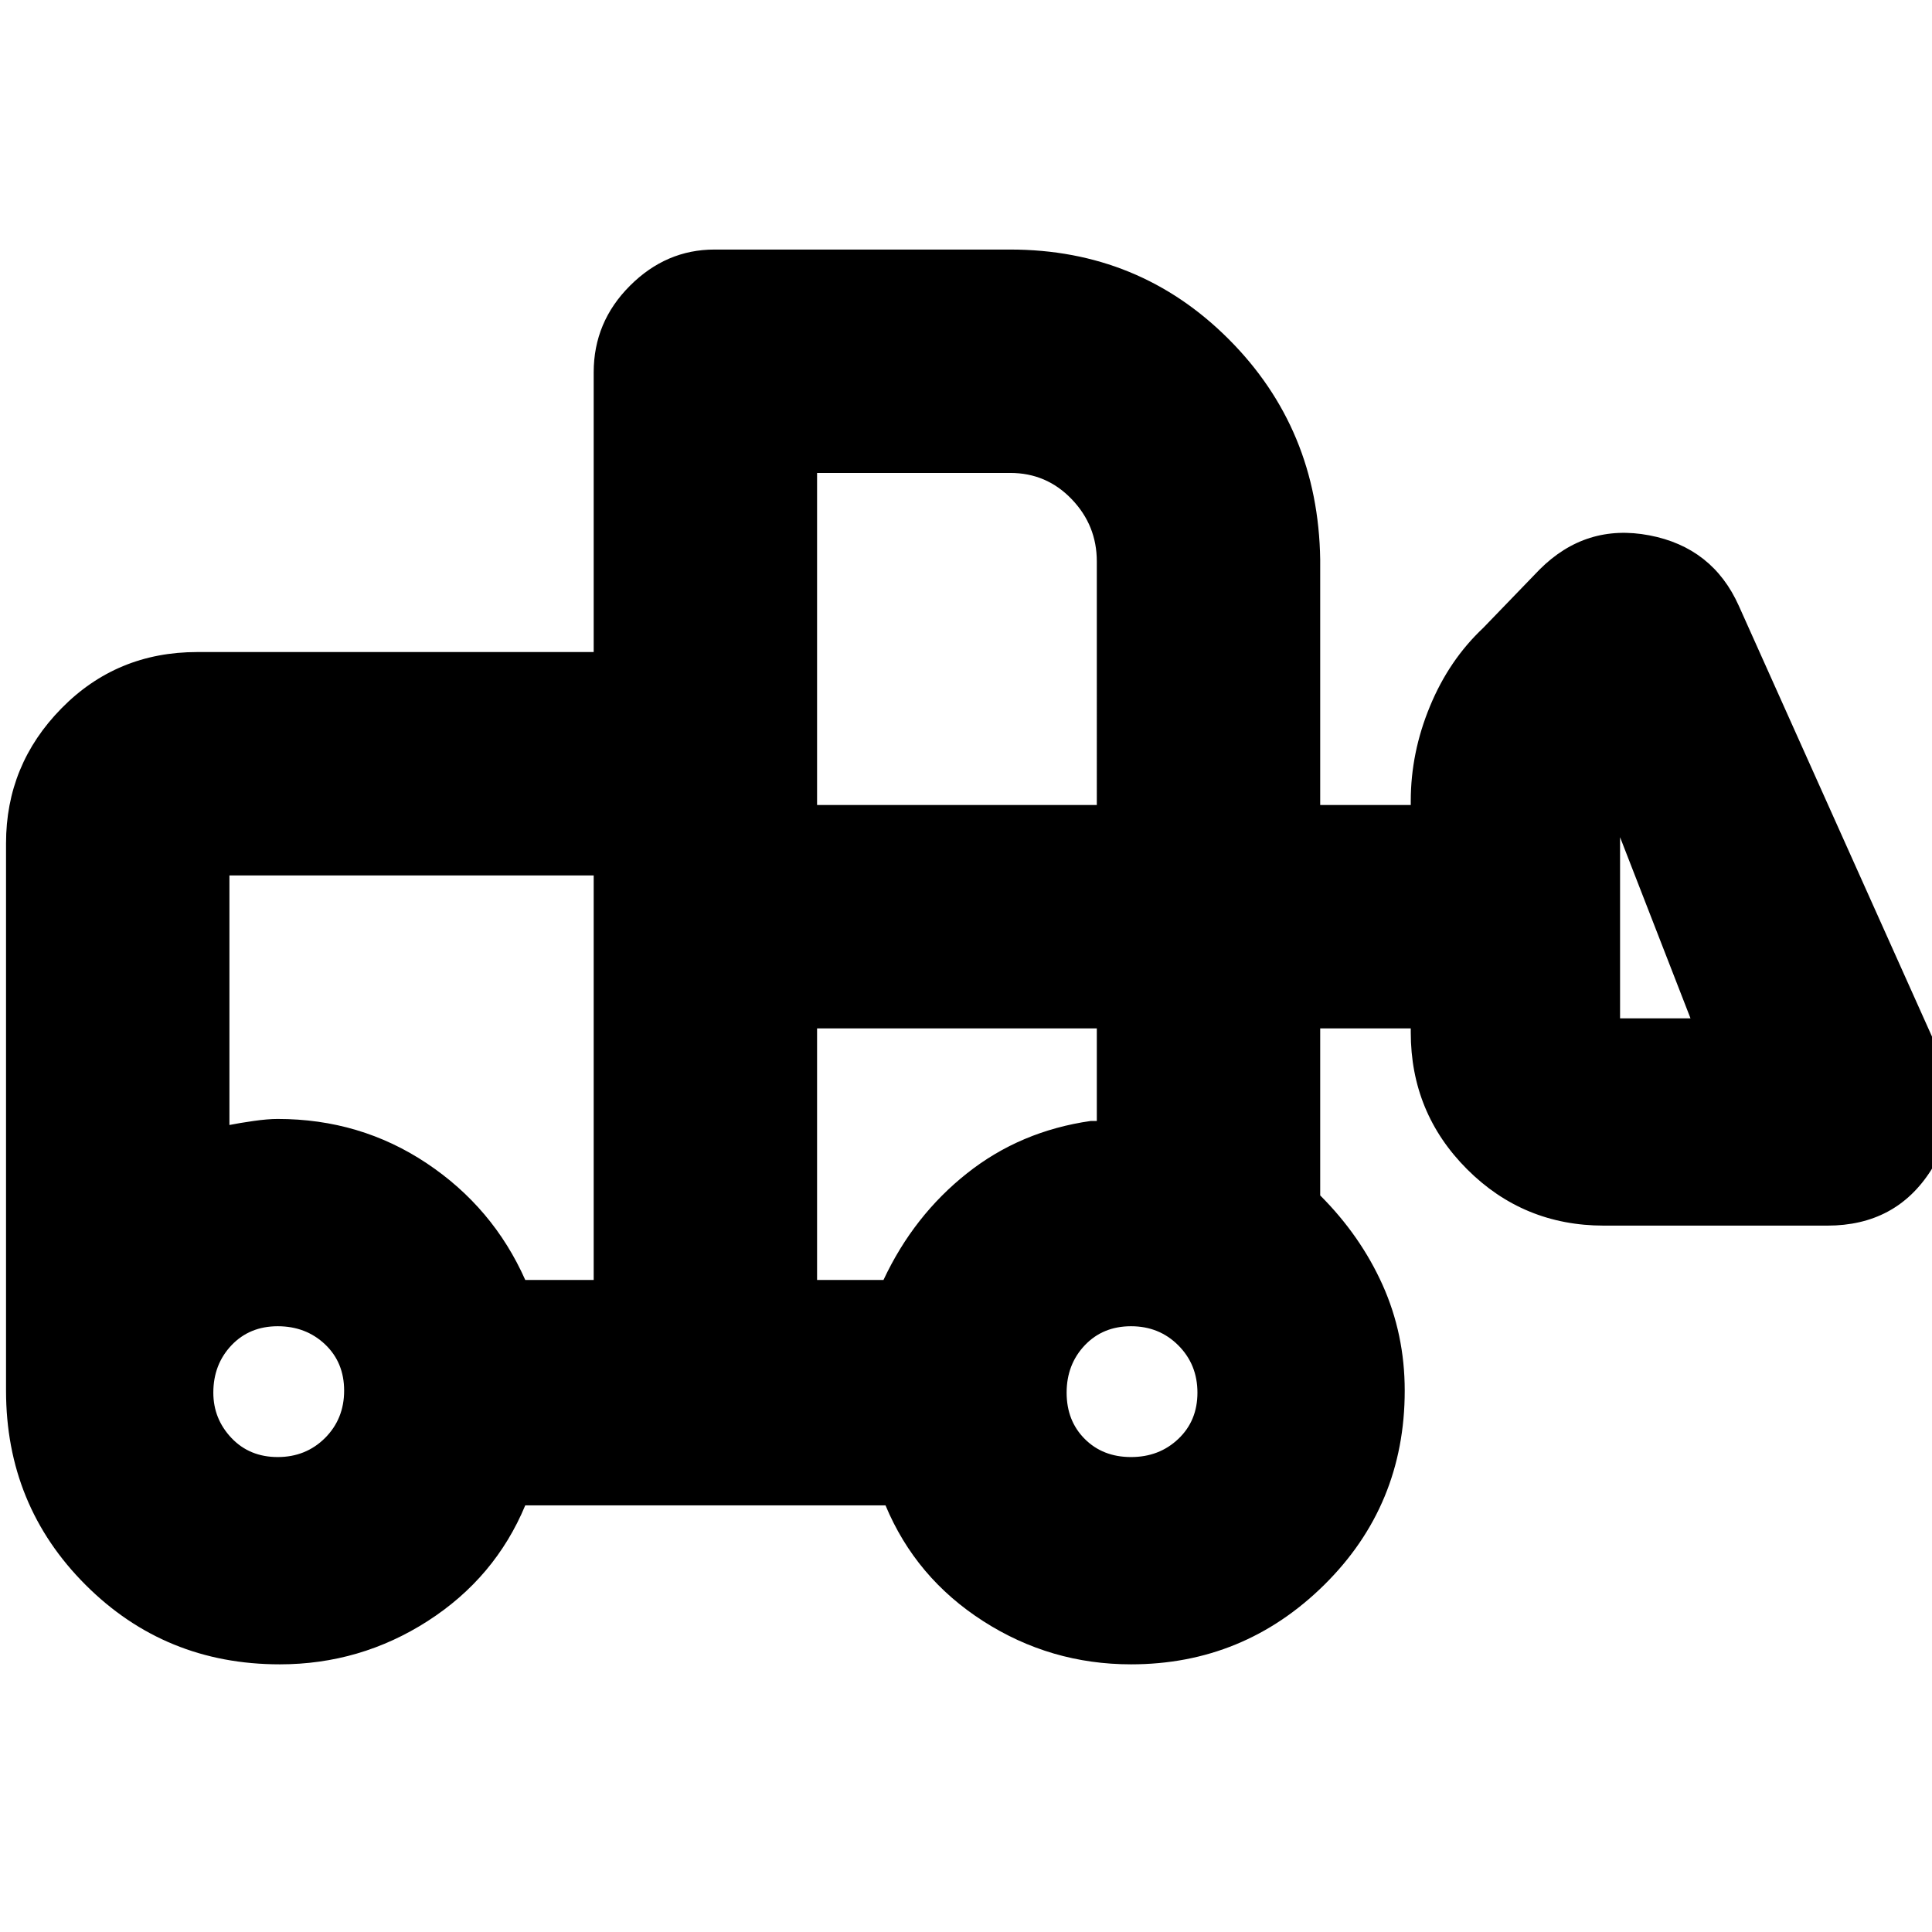 <svg xmlns="http://www.w3.org/2000/svg" height="24" width="24"><path d="M3.475 20.675q-1.425 0-2.412-.987-.988-.988-.988-2.413v-6.8q0-.975.688-1.675.687-.7 1.687-.7h4.925V4.625q0-.625.45-1.075.45-.45 1.05-.45h3.675q1.6 0 2.712 1.112Q16.375 5.325 16.4 6.95V10h1.125v-.05q0-.6.238-1.175.237-.575.662-.975l.7-.725q.575-.575 1.363-.425.787.15 1.112.875l2.5 5.575q.325.75-.112 1.437-.438.688-1.288.688h-2.775q-1 0-1.7-.7t-.7-1.7v-.05H16.4v2.075q.5.5.775 1.112.275.613.275 1.313 0 1.425-1 2.413-1 .987-2.4.987-1 0-1.837-.537Q11.375 19.6 11 18.7H6.525q-.375.9-1.213 1.438-.837.537-1.837.537ZM3.45 18.1q.35 0 .588-.237.237-.238.237-.588t-.237-.575q-.238-.225-.588-.225t-.575.237q-.225.238-.225.588 0 .325.225.563.225.237.575.237Zm10.6 0q.35 0 .587-.225.238-.225.238-.575t-.238-.588q-.237-.237-.587-.237t-.575.237q-.225.238-.225.588t.225.575q.225.225.575.225Zm-6.675-2.2v-5.025H2.85v3.1q.125-.025.3-.05t.3-.025q1.025 0 1.85.55.825.55 1.225 1.45Zm2.775 0h.825q.375-.8 1.038-1.325.662-.525 1.537-.65h.075v-1.15H10.15ZM21 12.65l-.875-2.25v-.025 2.275ZM10.15 10h3.475V6.975q0-.45-.313-.775-.312-.325-.762-.325h-2.4Zm-2.775 5.9v-2V13.975v-3.1Zm2.775 0v-3.125V15.9Z"/></svg>
